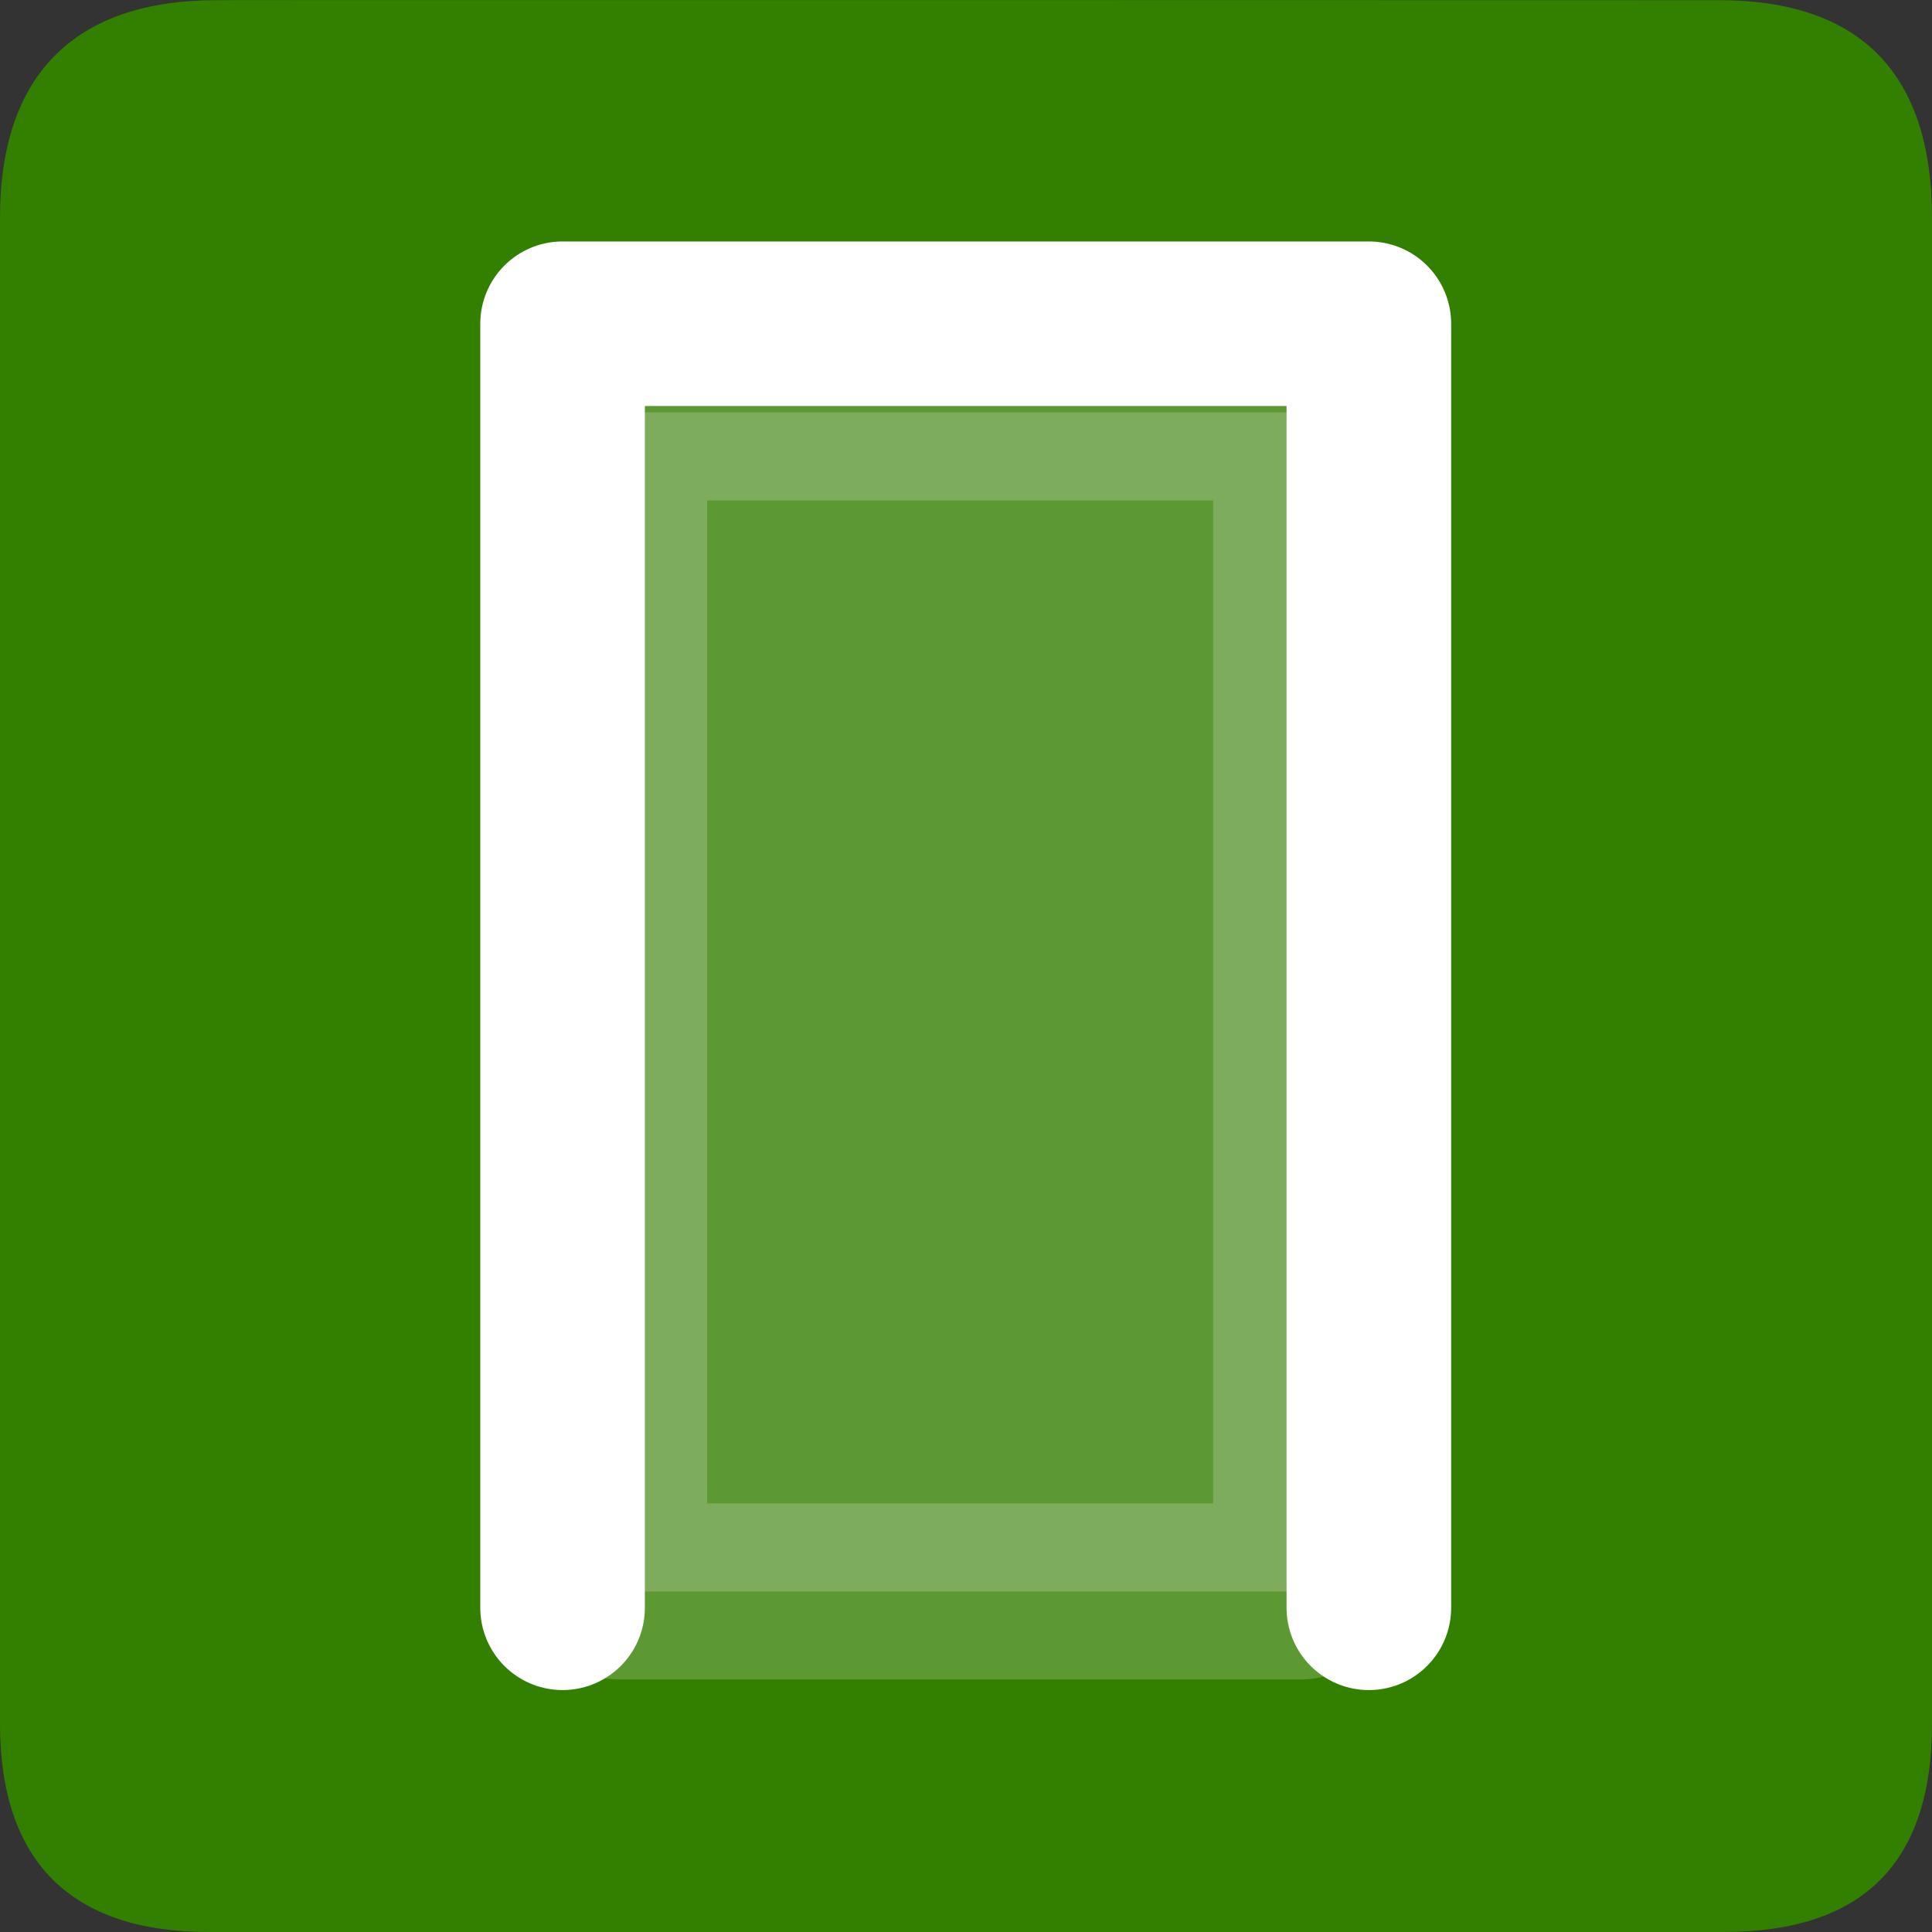 <svg width="16" height="16" version="1.1" viewBox="0 0 9.85 9.85" xml:space="preserve" xmlns="http://www.w3.org/2000/svg">

<rect x="0" y="0" width="9.85" height="9.85" fill="#333333" stroke="none"/>

<path d="m1.103 0.001c-0.706 0-1.103 0.365-1.103 1.109v7.678c0 0.697 0.357 1.062 1.063 1.062h7.724c0.706 0 1.063-0.347 1.063-1.062v-7.678c0-0.727-0.358-1.109-1.085-1.109-5e-5 0-7.664-0.002-7.661 0z" fill="#338000"/><g transform="matrix(.81 0 0 .81 .861 -1.182)" stroke="#fff" stroke-linecap="round" stroke-linejoin="round"><path d="m2.478 11.579v-8.082h5.075v8.082" fill="none" stroke-width="1.036"/><rect x="2.834" y="4.055" width="4.293" height="7.421" fill="#fff" opacity=".2" stroke-width="1.108"/></g></svg>
